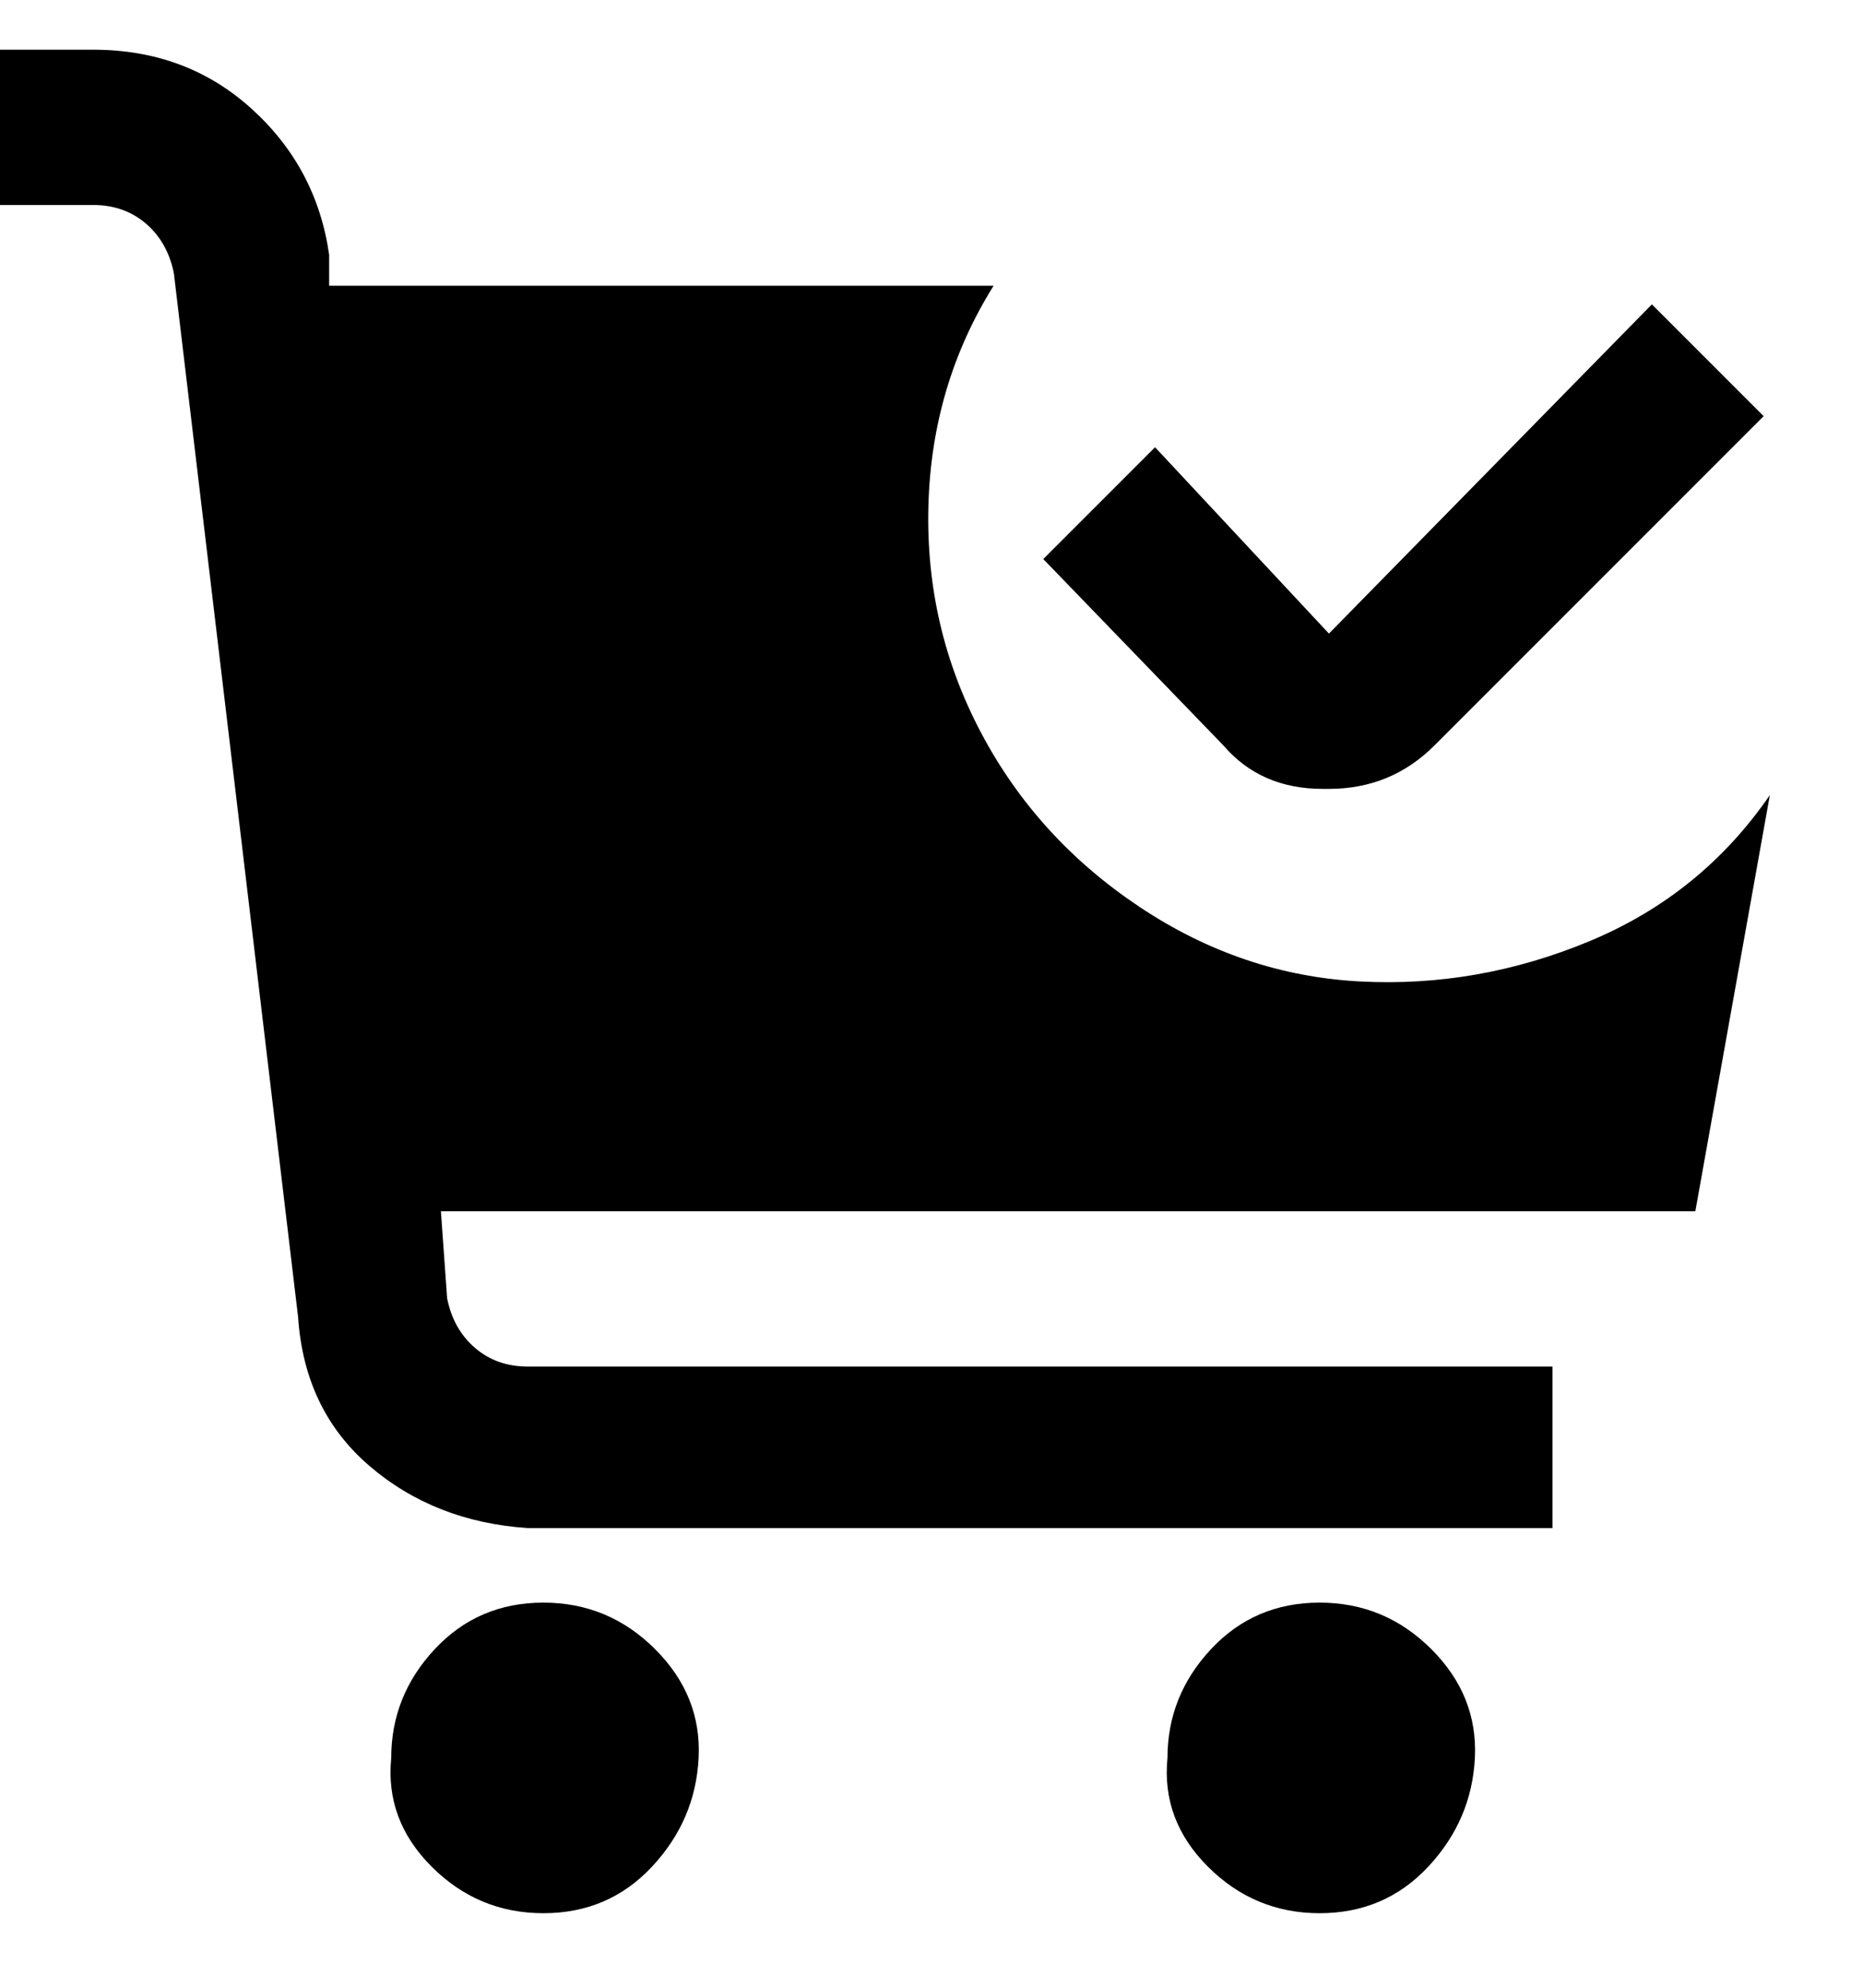 <svg viewBox="0 0 300 320" xmlns="http://www.w3.org/2000/svg"><path d="M63 283q-1 10 6.5 17.5t18 7.5q10.5 0 17.5-7.5t7.5-17.5q.5-10-7-17.5t-18-7.5Q77 258 70 265.5T63 283zm125 0q-1 10 6.5 17.5t18 7.5q10.5 0 17.5-7.5t7.5-17.5q.5-10-7-17.5t-18-7.5q-10.5 0-17.5 7.5t-7 17.5zm97-155q-11 16-29 23.5t-37 6.5q-19-1-35.5-12T158 118q-9-17-8.5-36.5T160 46H53v-5q-2-14-12.5-23.5T15 8H0v25h15q5 0 8.5 3t4.5 8l20 168q1 15 11.5 24T85 246h165v-26H85q-5 0-8.5-3t-4.5-8l-1-14h202l12-67zm-71-1h-1q-10 0-16-7l-29-30 18-18 28 30 52-53 18 18-53 53q-7 7-17 7z"/></svg>